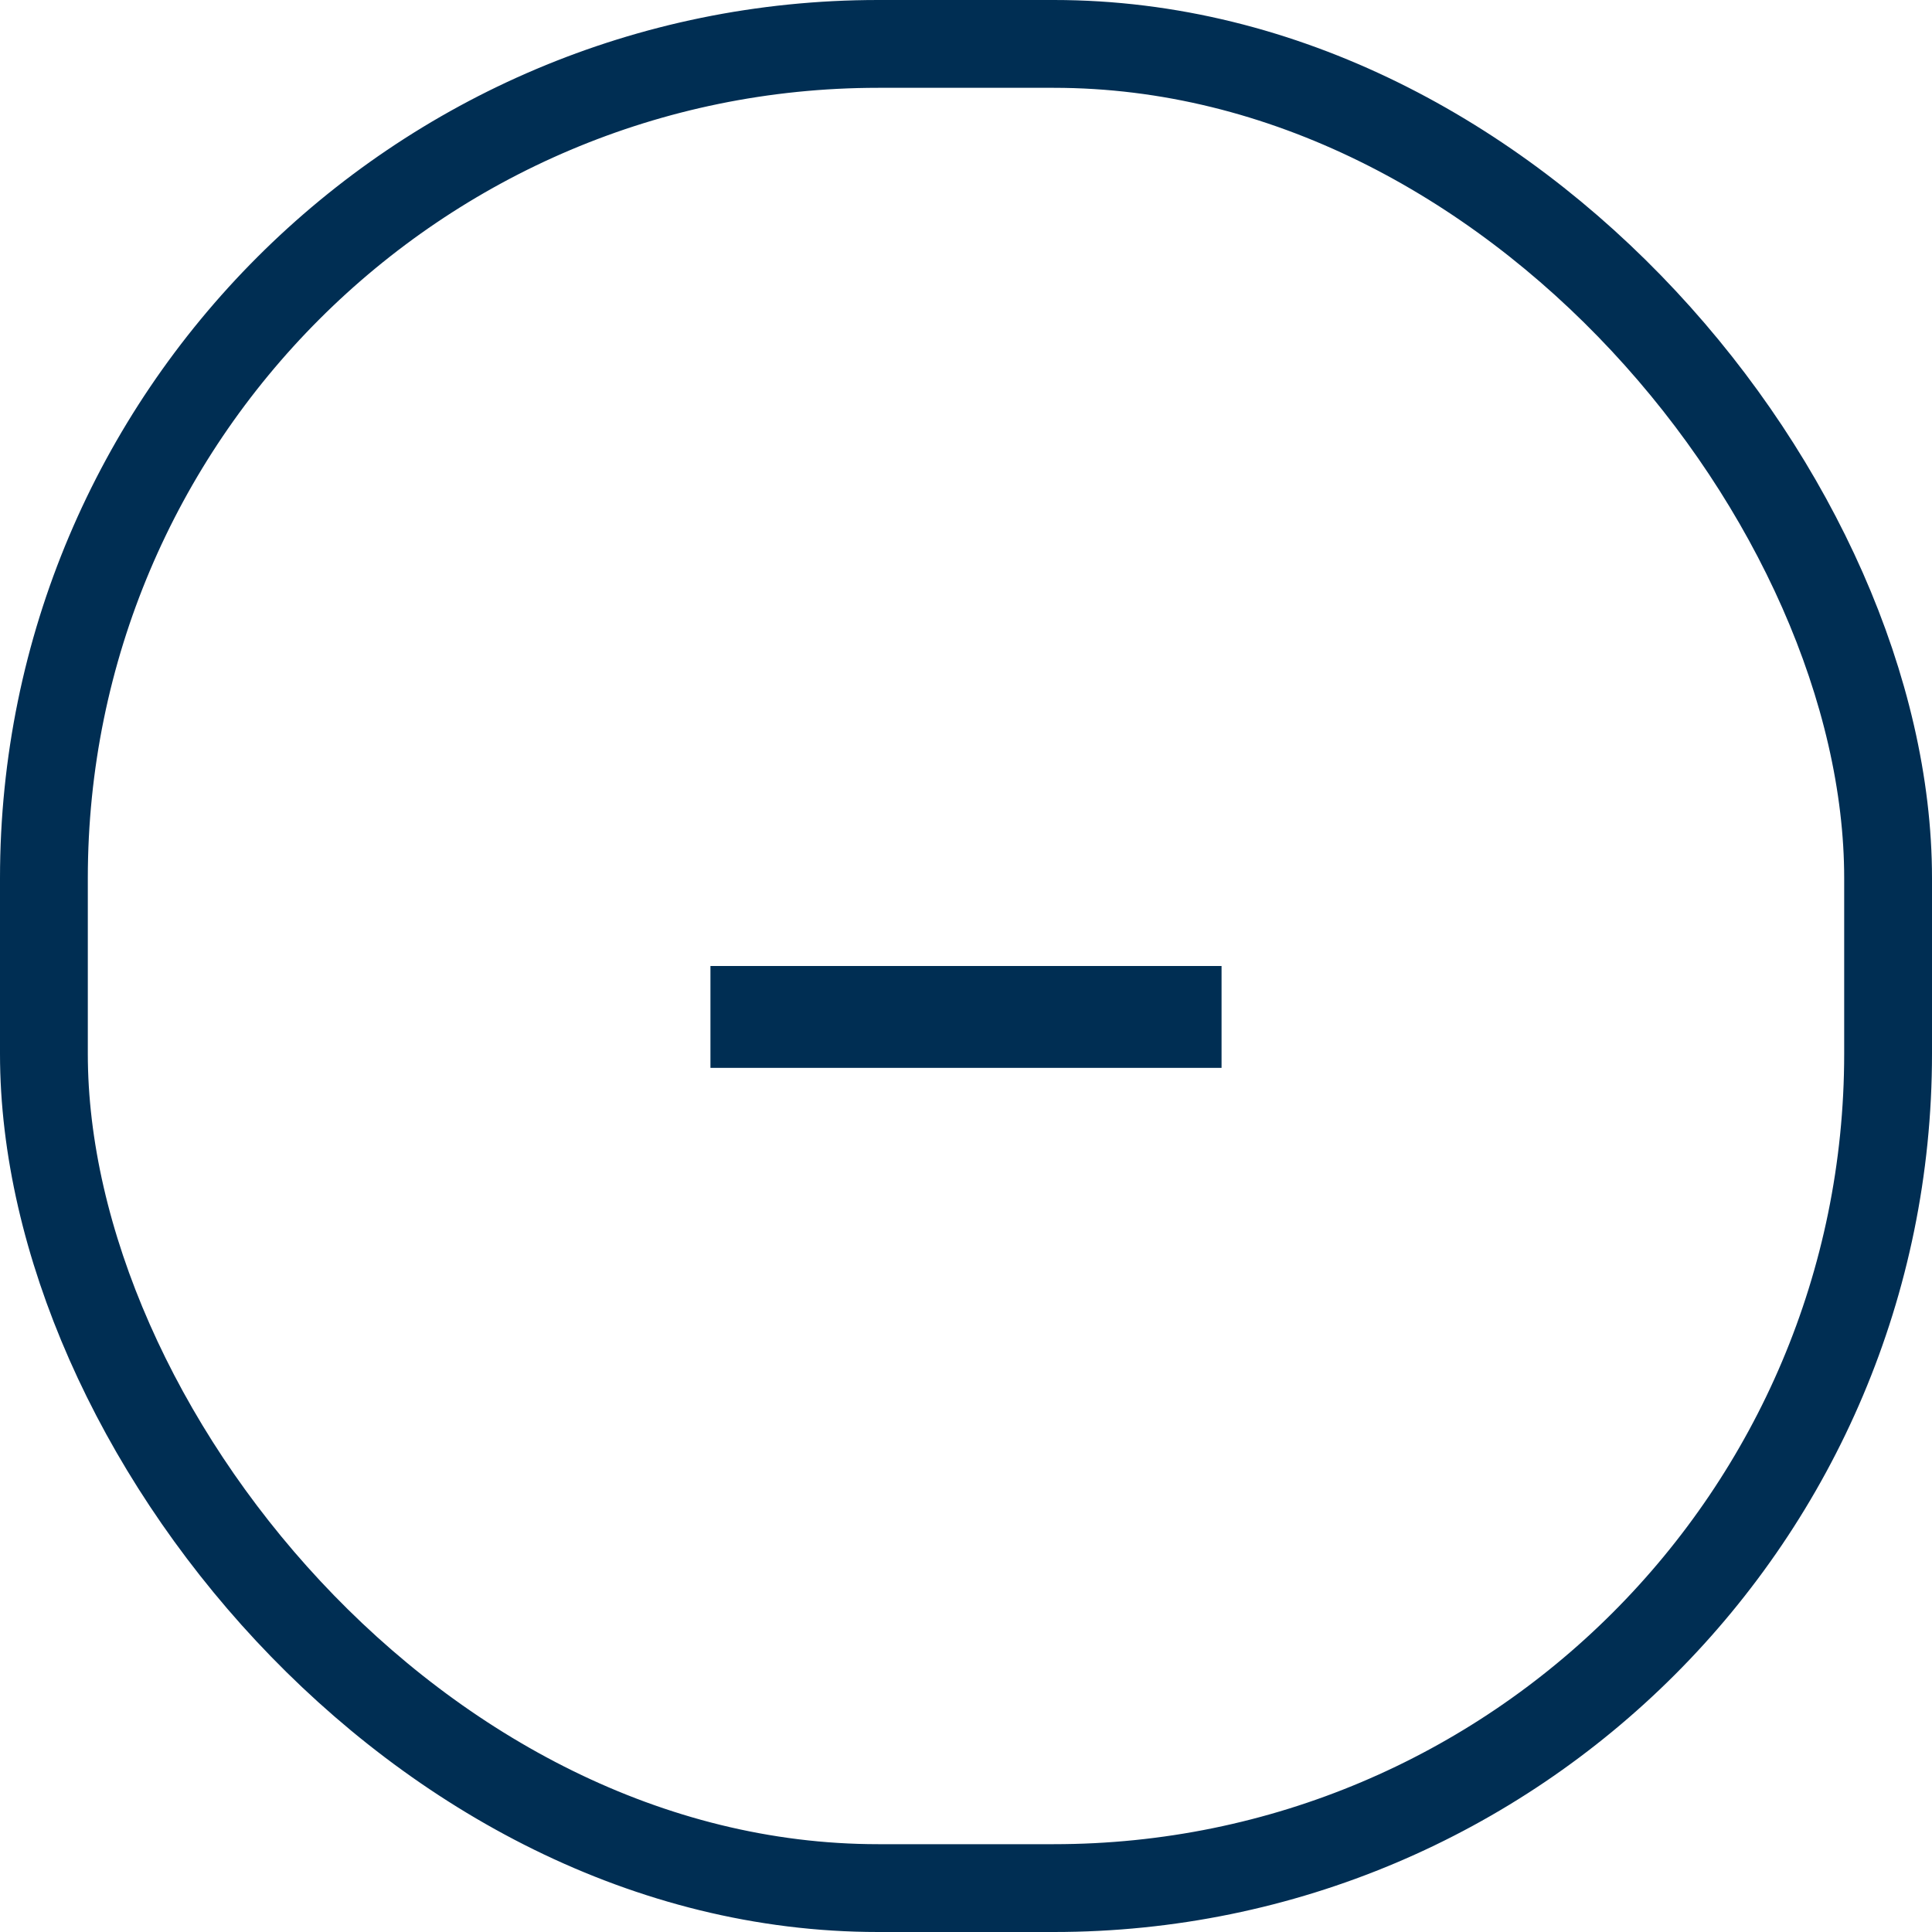 <svg xmlns="http://www.w3.org/2000/svg" width="22" height="22" viewBox="0 0 22 22">
  <g id="Group_326" data-name="Group 326" transform="translate(-599 -854)">
    <g id="Rectangle_8" data-name="Rectangle 8" transform="translate(599 854)" fill="none" stroke="#002e53" stroke-width="1">
      <rect width="22" height="22" rx="10" stroke="none"/>
      <rect x="0.5" y="0.5" width="21" height="21" rx="9.5" fill="none"/>
    </g>
    <path id="Path_1" data-name="Path 1" d="M.98-6.52H6.8v1.16H.98Z" transform="translate(606.11 871.52)" fill="#002e53"/>
  </g>
</svg>
